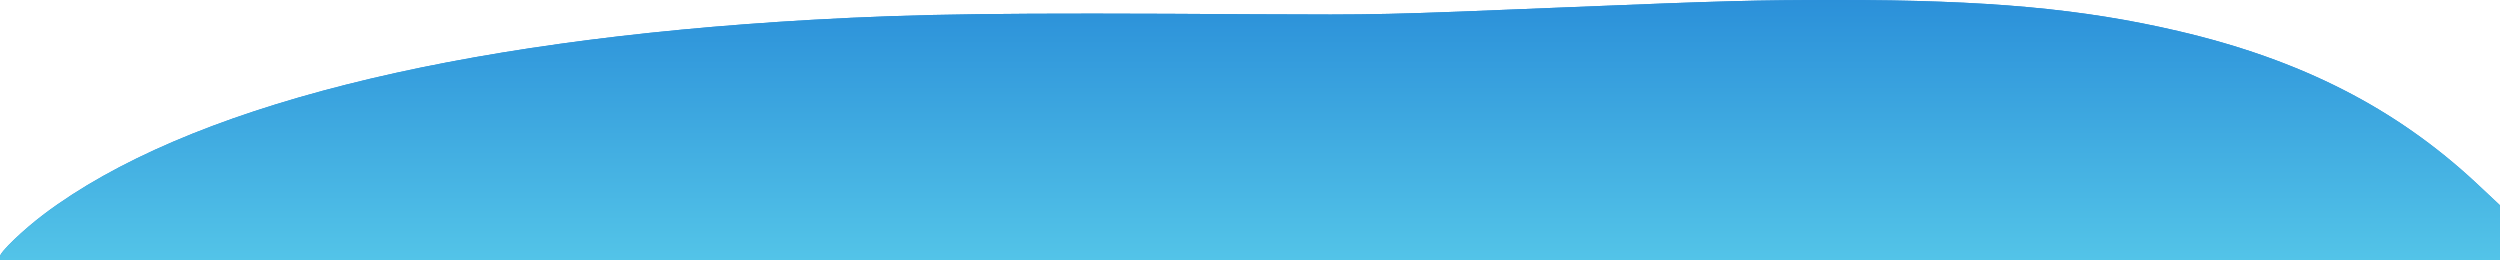 <svg width="375" height="39" viewBox="0 0 375 39" fill="none" xmlns="http://www.w3.org/2000/svg">
<path d="M0 38.453C0 37.811 3.5 34.458 6.625 32.104C27.925 16.123 67.625 6.064 121.75 2.973C137.825 2.069 150 1.902 188.375 2.14C206.925 2.235 207.35 2.235 235.625 1.07C258.275 0.143 263.425 0 275.625 0C298.175 0 312.4 1.308 326.75 4.661C345.175 8.965 359.375 16.218 371.45 27.466L375 30.796V34.91V39H187.5H0V38.453Z" fill="#2B90D9"/>
<path d="M0 38.453C0 37.811 3.5 34.458 6.625 32.104C27.925 16.123 67.625 6.064 121.75 2.973C137.825 2.069 150 1.902 188.375 2.14C206.925 2.235 207.35 2.235 235.625 1.07C258.275 0.143 263.425 0 275.625 0C298.175 0 312.4 1.308 326.75 4.661C345.175 8.965 359.375 16.218 371.45 27.466L375 30.796V34.91V39H187.5H0V38.453Z" fill="url(#paint0_linear)"/>
<defs>
<linearGradient id="paint0_linear" x1="187.5" y1="0" x2="187.5" y2="39" gradientUnits="userSpaceOnUse">
<stop stop-color="#2B90D9"/>
<stop offset="1" stop-color="#53C4E8"/>
</linearGradient>
</defs>
</svg>
